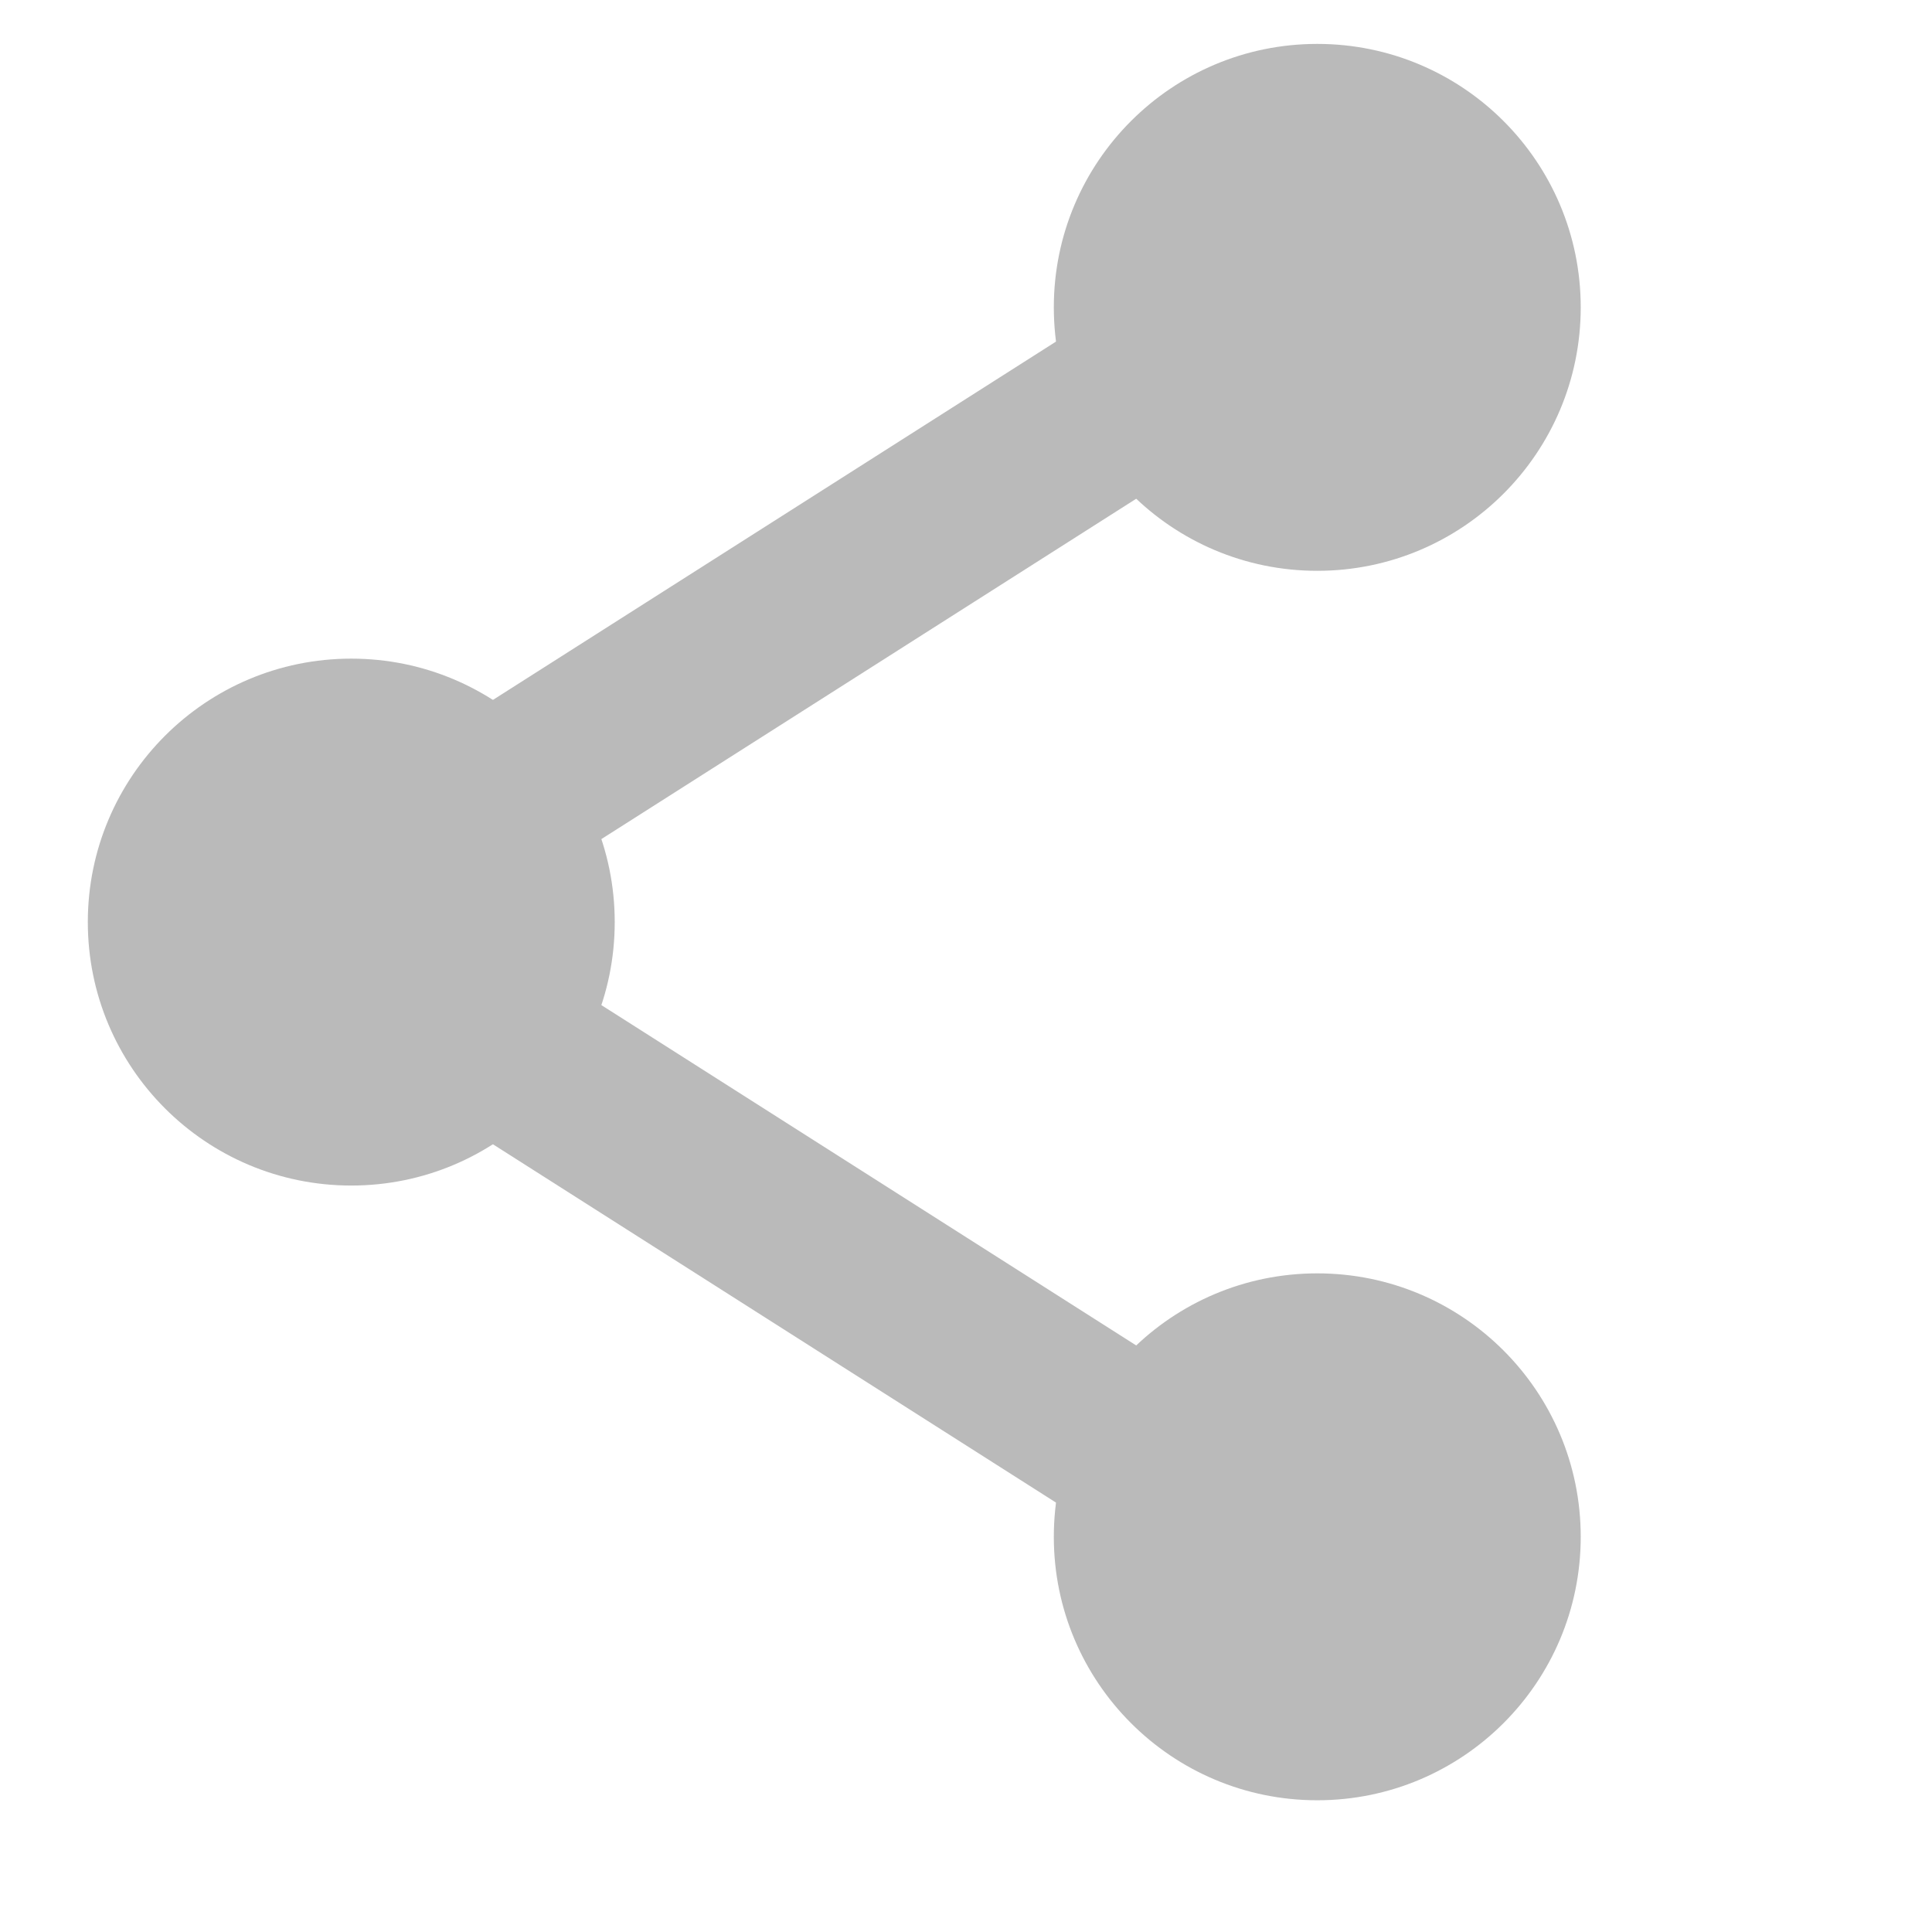 <svg xmlns="http://www.w3.org/2000/svg" width="22" height="22" viewBox="0 0 22 22">
    <g fill="none" fill-rule="evenodd">
        <path stroke="#BABABA" stroke-linecap="round" stroke-linejoin="round" stroke-width="2" d="M3.5 10.5l11-7M3.5 10.5l11 7"/>
        <circle cx="15" cy="3.5" r="3" fill="#BABABA"/>
        <circle cx="15" cy="17.5" r="3" fill="#BABABA"/>
        <circle cx="4" cy="10.5" r="3" fill="#BABABA"/>
    </g>
</svg>
